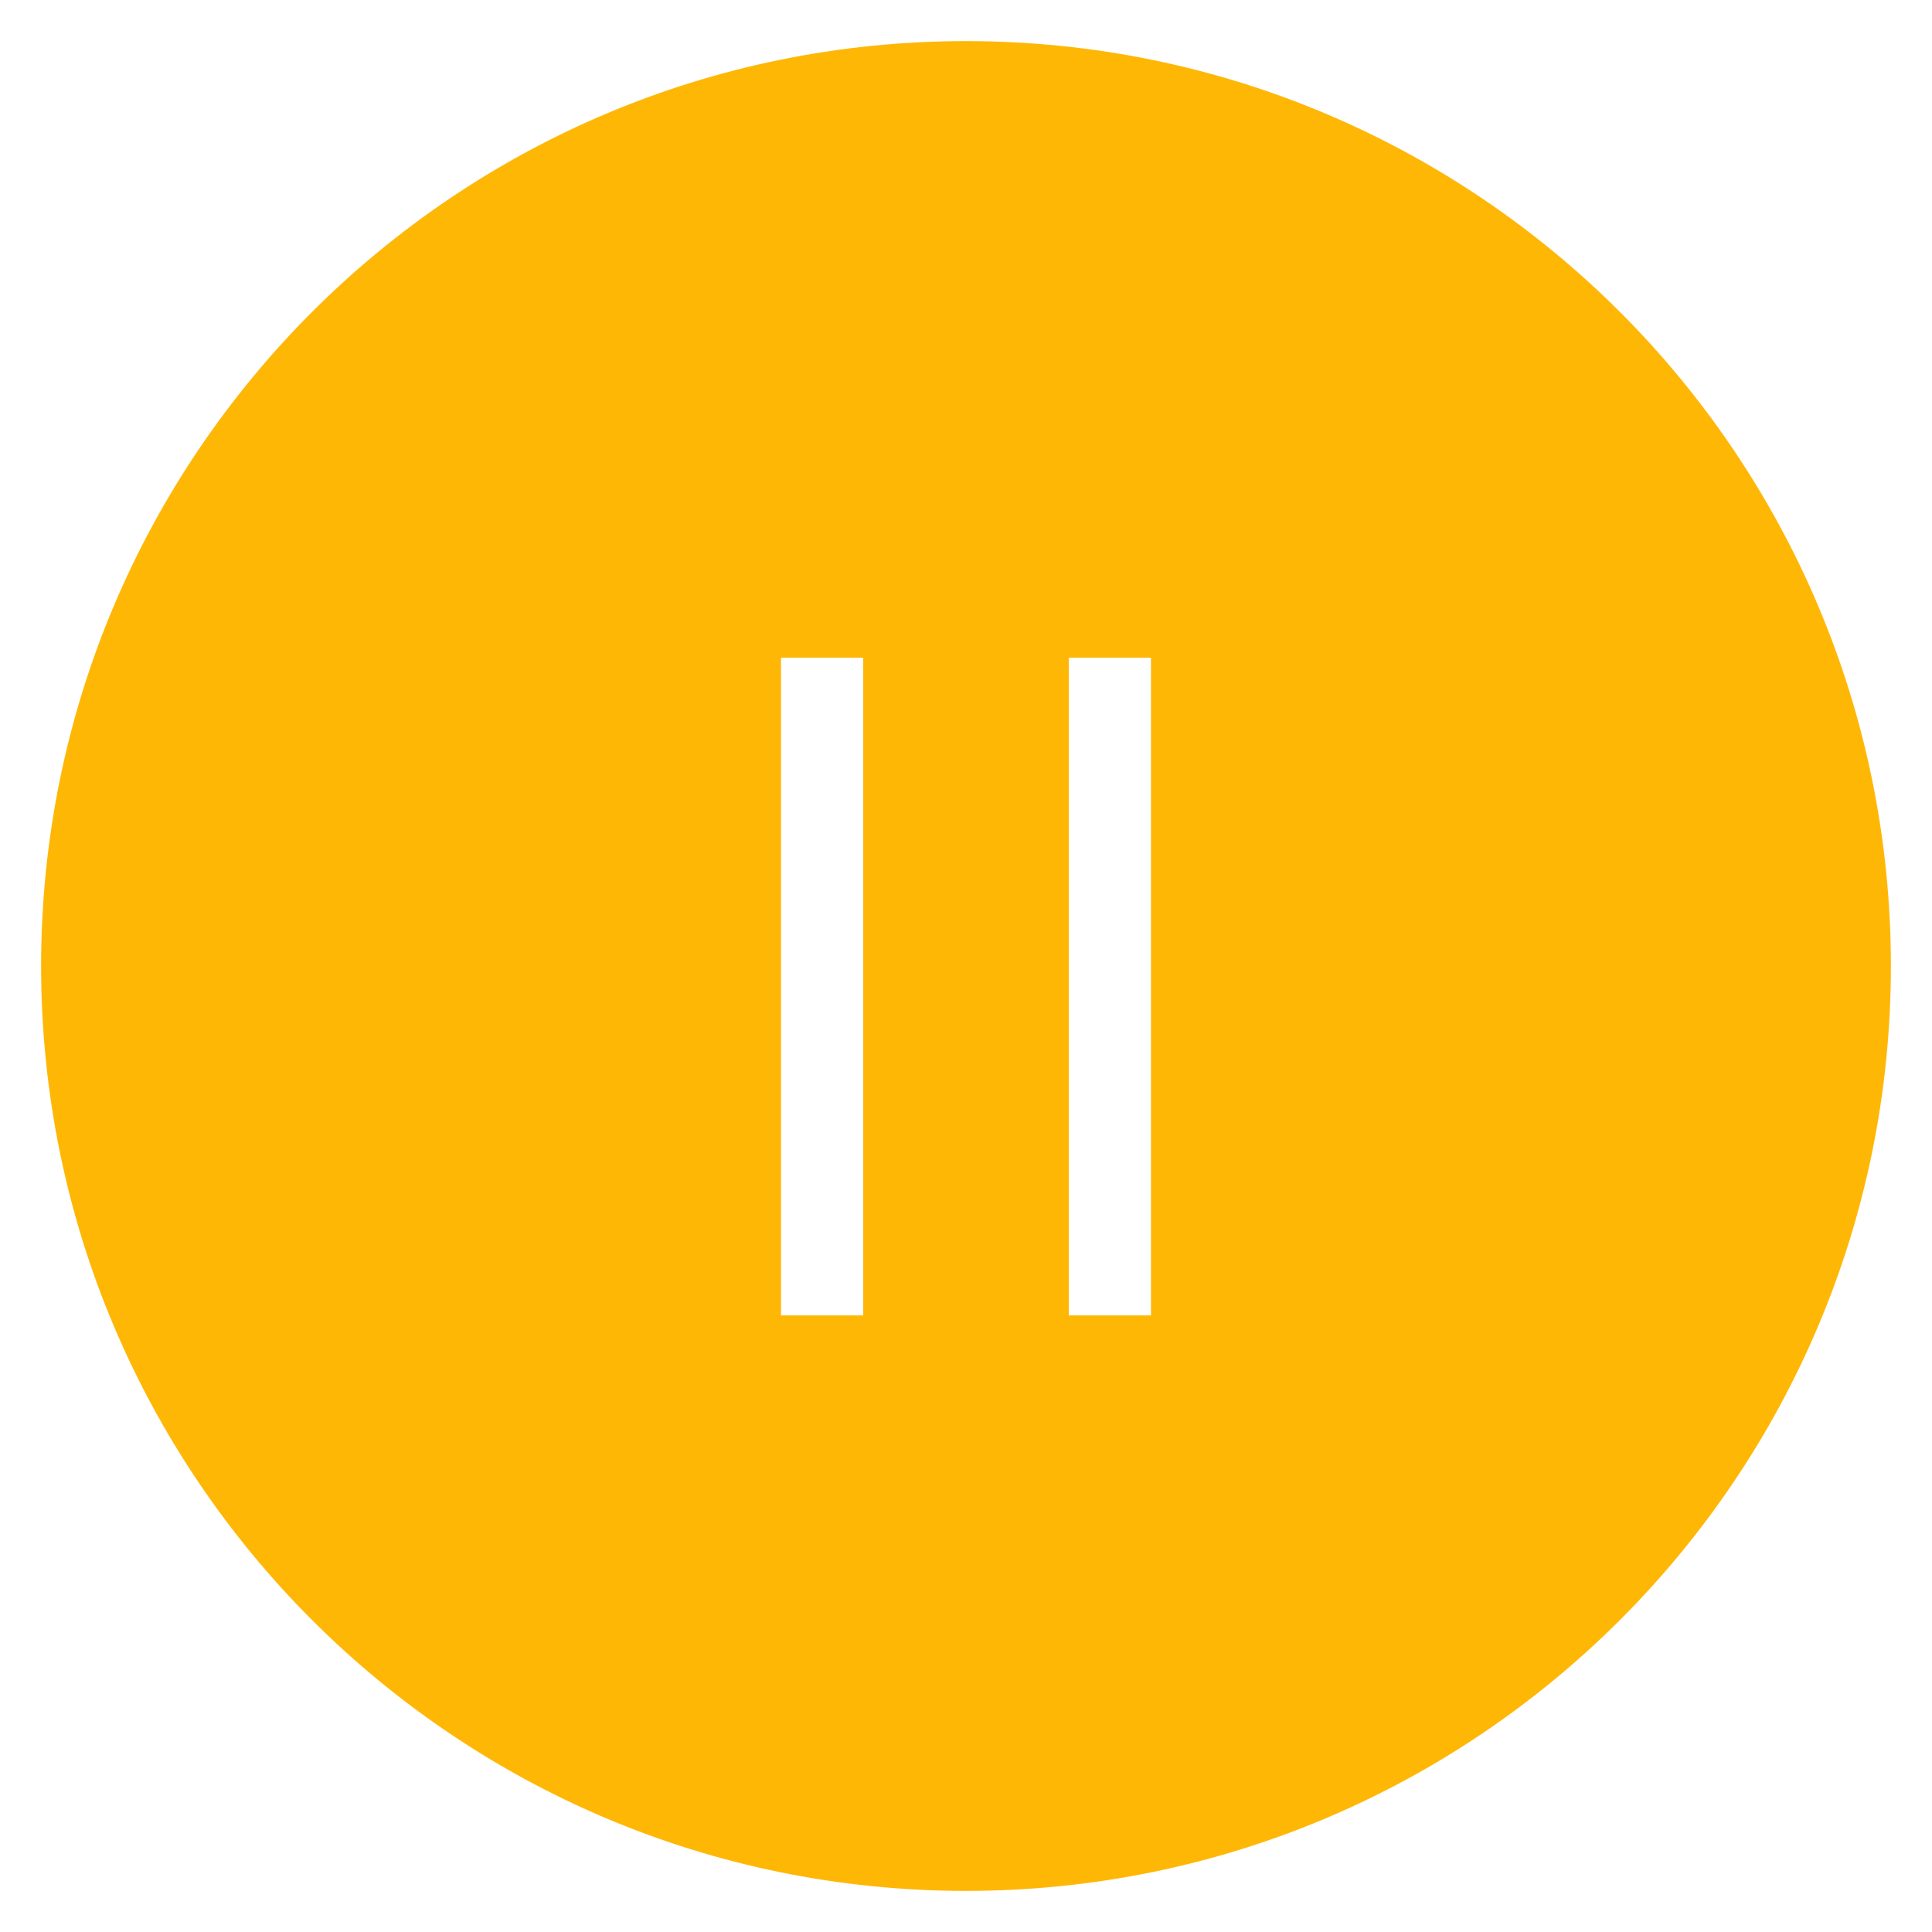 <?xml version="1.0" encoding="iso-8859-1"?>
<!-- Generator: Adobe Illustrator 18.1.1, SVG Export Plug-In . SVG Version: 6.00 Build 0)  -->
<svg version="1.1" id="Calque_1" xmlns="http://www.w3.org/2000/svg" xmlns:xlink="http://www.w3.org/1999/xlink" x="0px" y="0px"
	 viewBox="0 0 47 47" style="enable-background:new 0 0 47 47;" xml:space="preserve">
<path style="fill:#FFB706;" d="M23.5,1C11.074,1,1,11.073,1,23.5C1,35.926,11.074,46,23.5,46S46,35.926,46,23.5
	C46,11.073,35.926,1,23.5,1z M21,32h-2V16h2V32z M28,32h-2V16h2V32z"/>
</svg>
